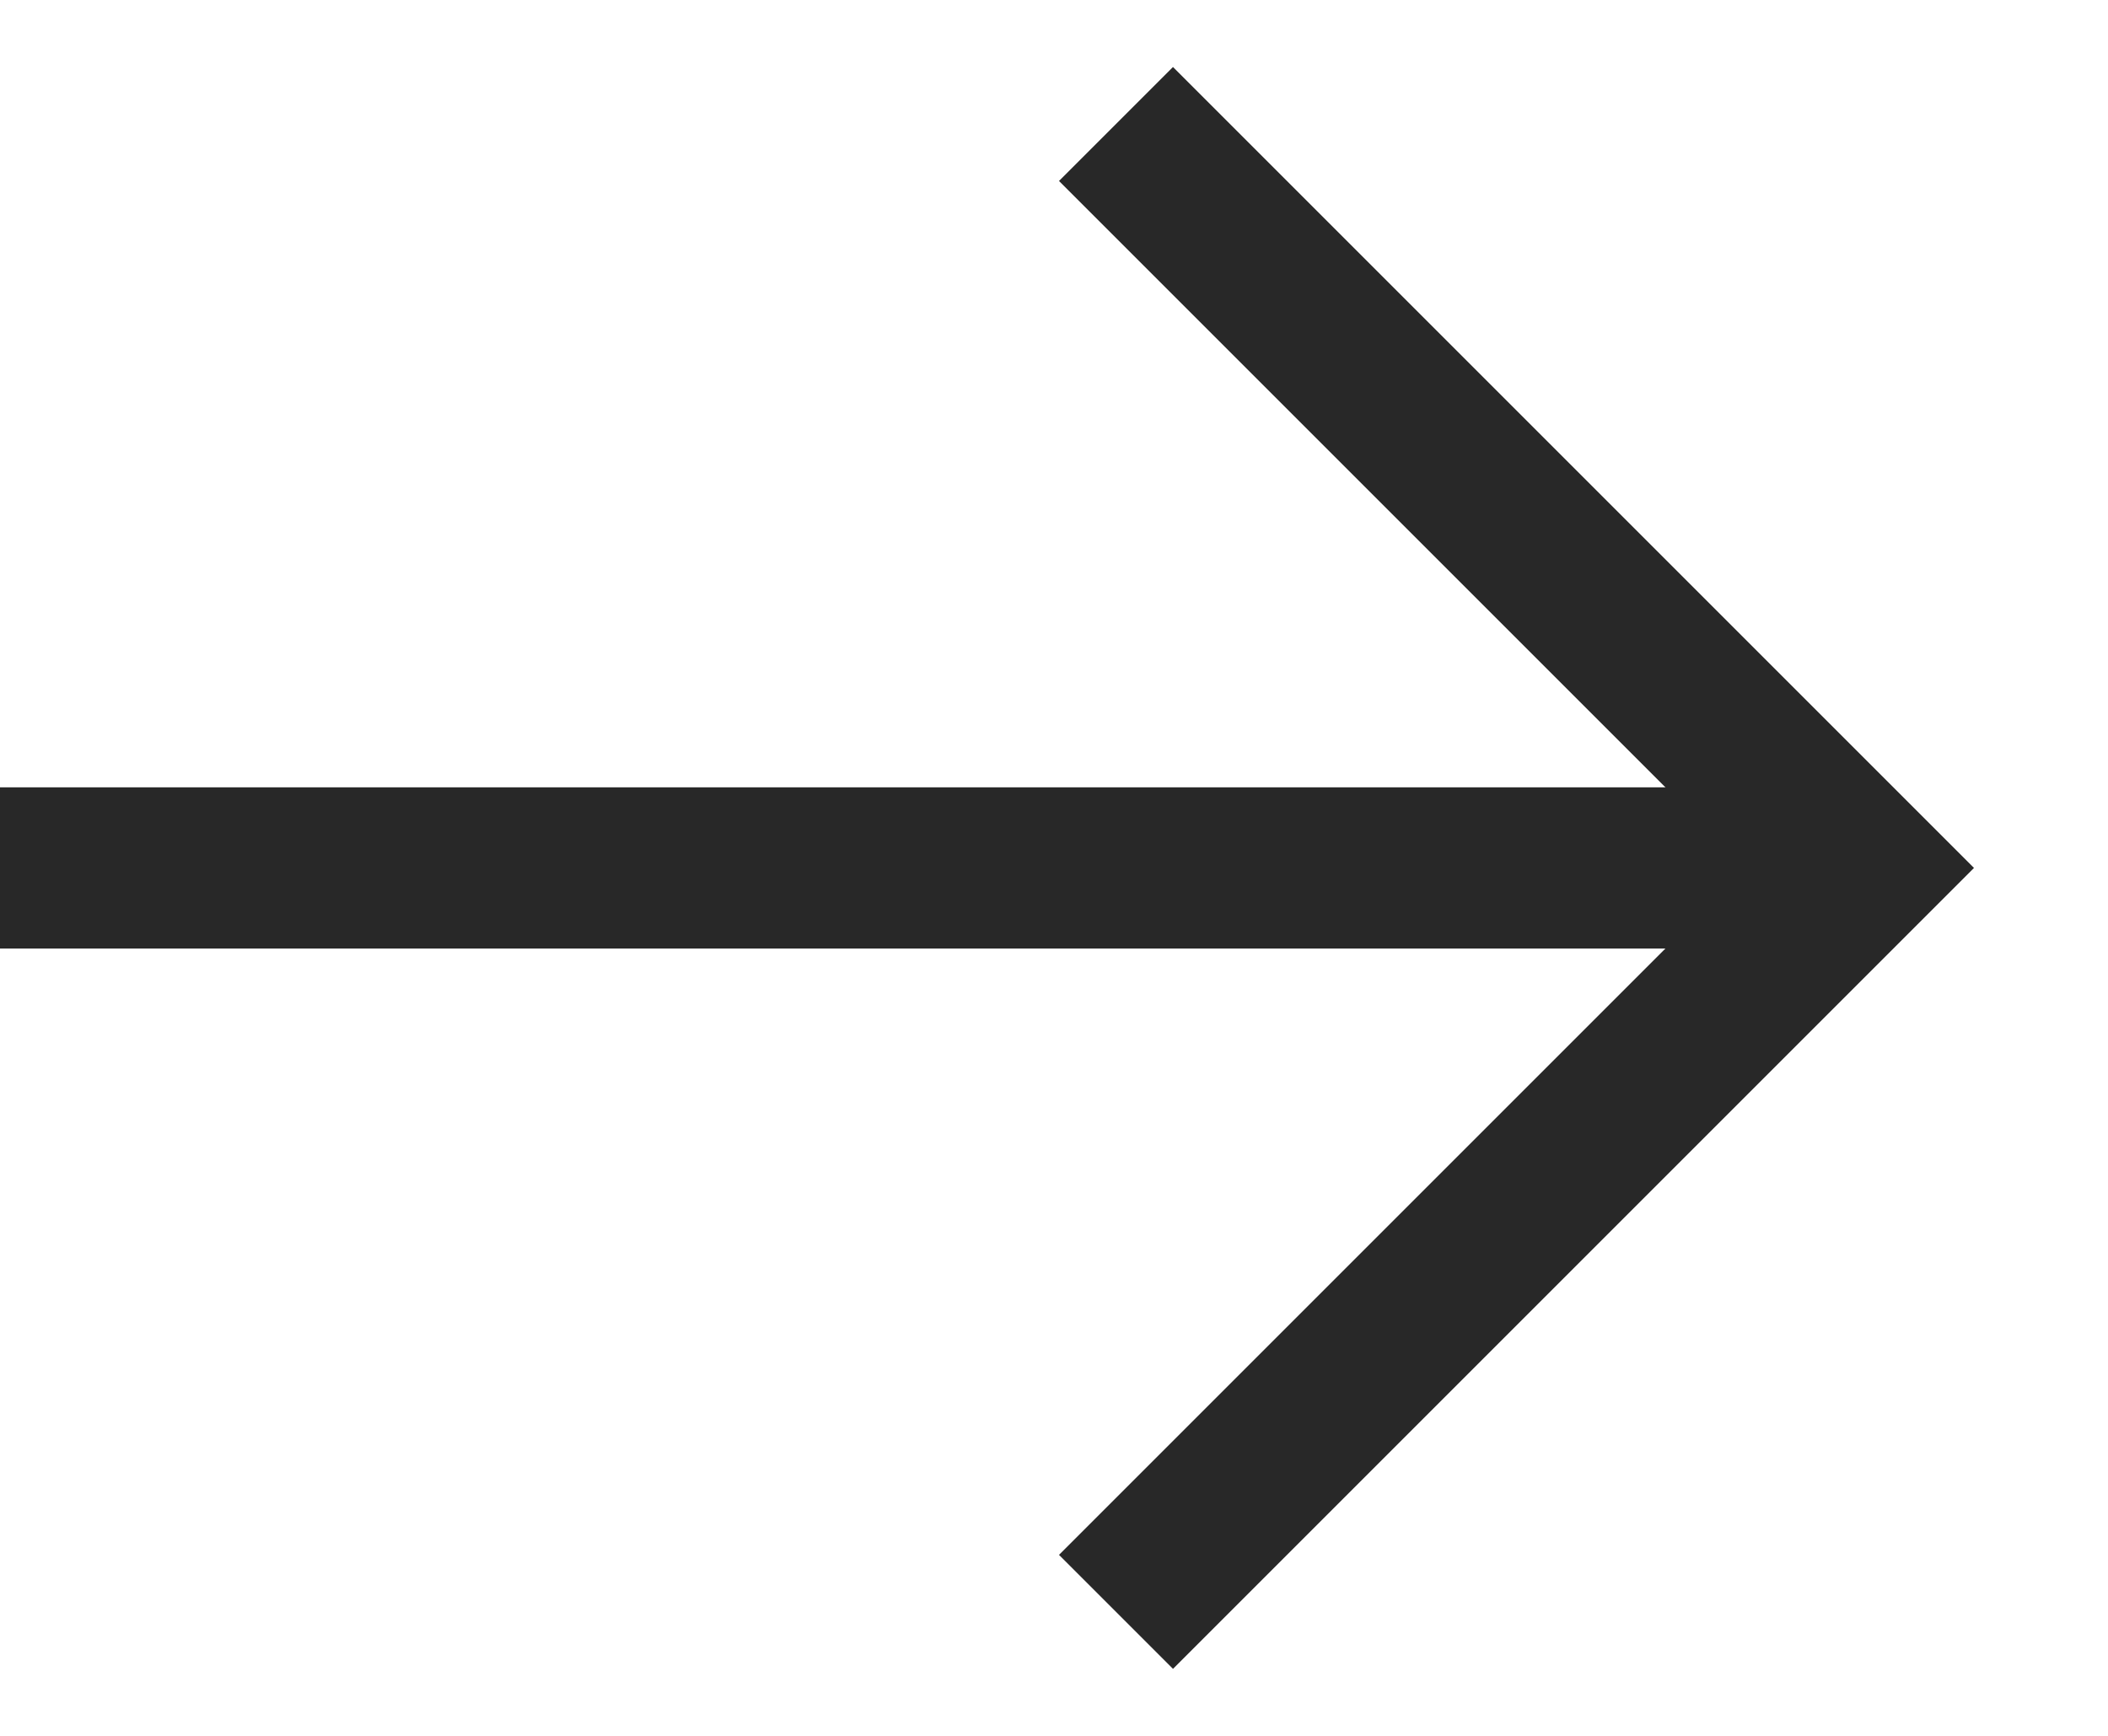 <svg fill="none" xmlns="http://www.w3.org/2000/svg" width="17" height="14" viewBox="0 0 17 14">
  <path d="M0 7H15" stroke="#282828" stroke-width="1.3"/>
  <path d="M9 1L15 7L9 13" stroke="#282828" stroke-width="1.3"/>
</svg>